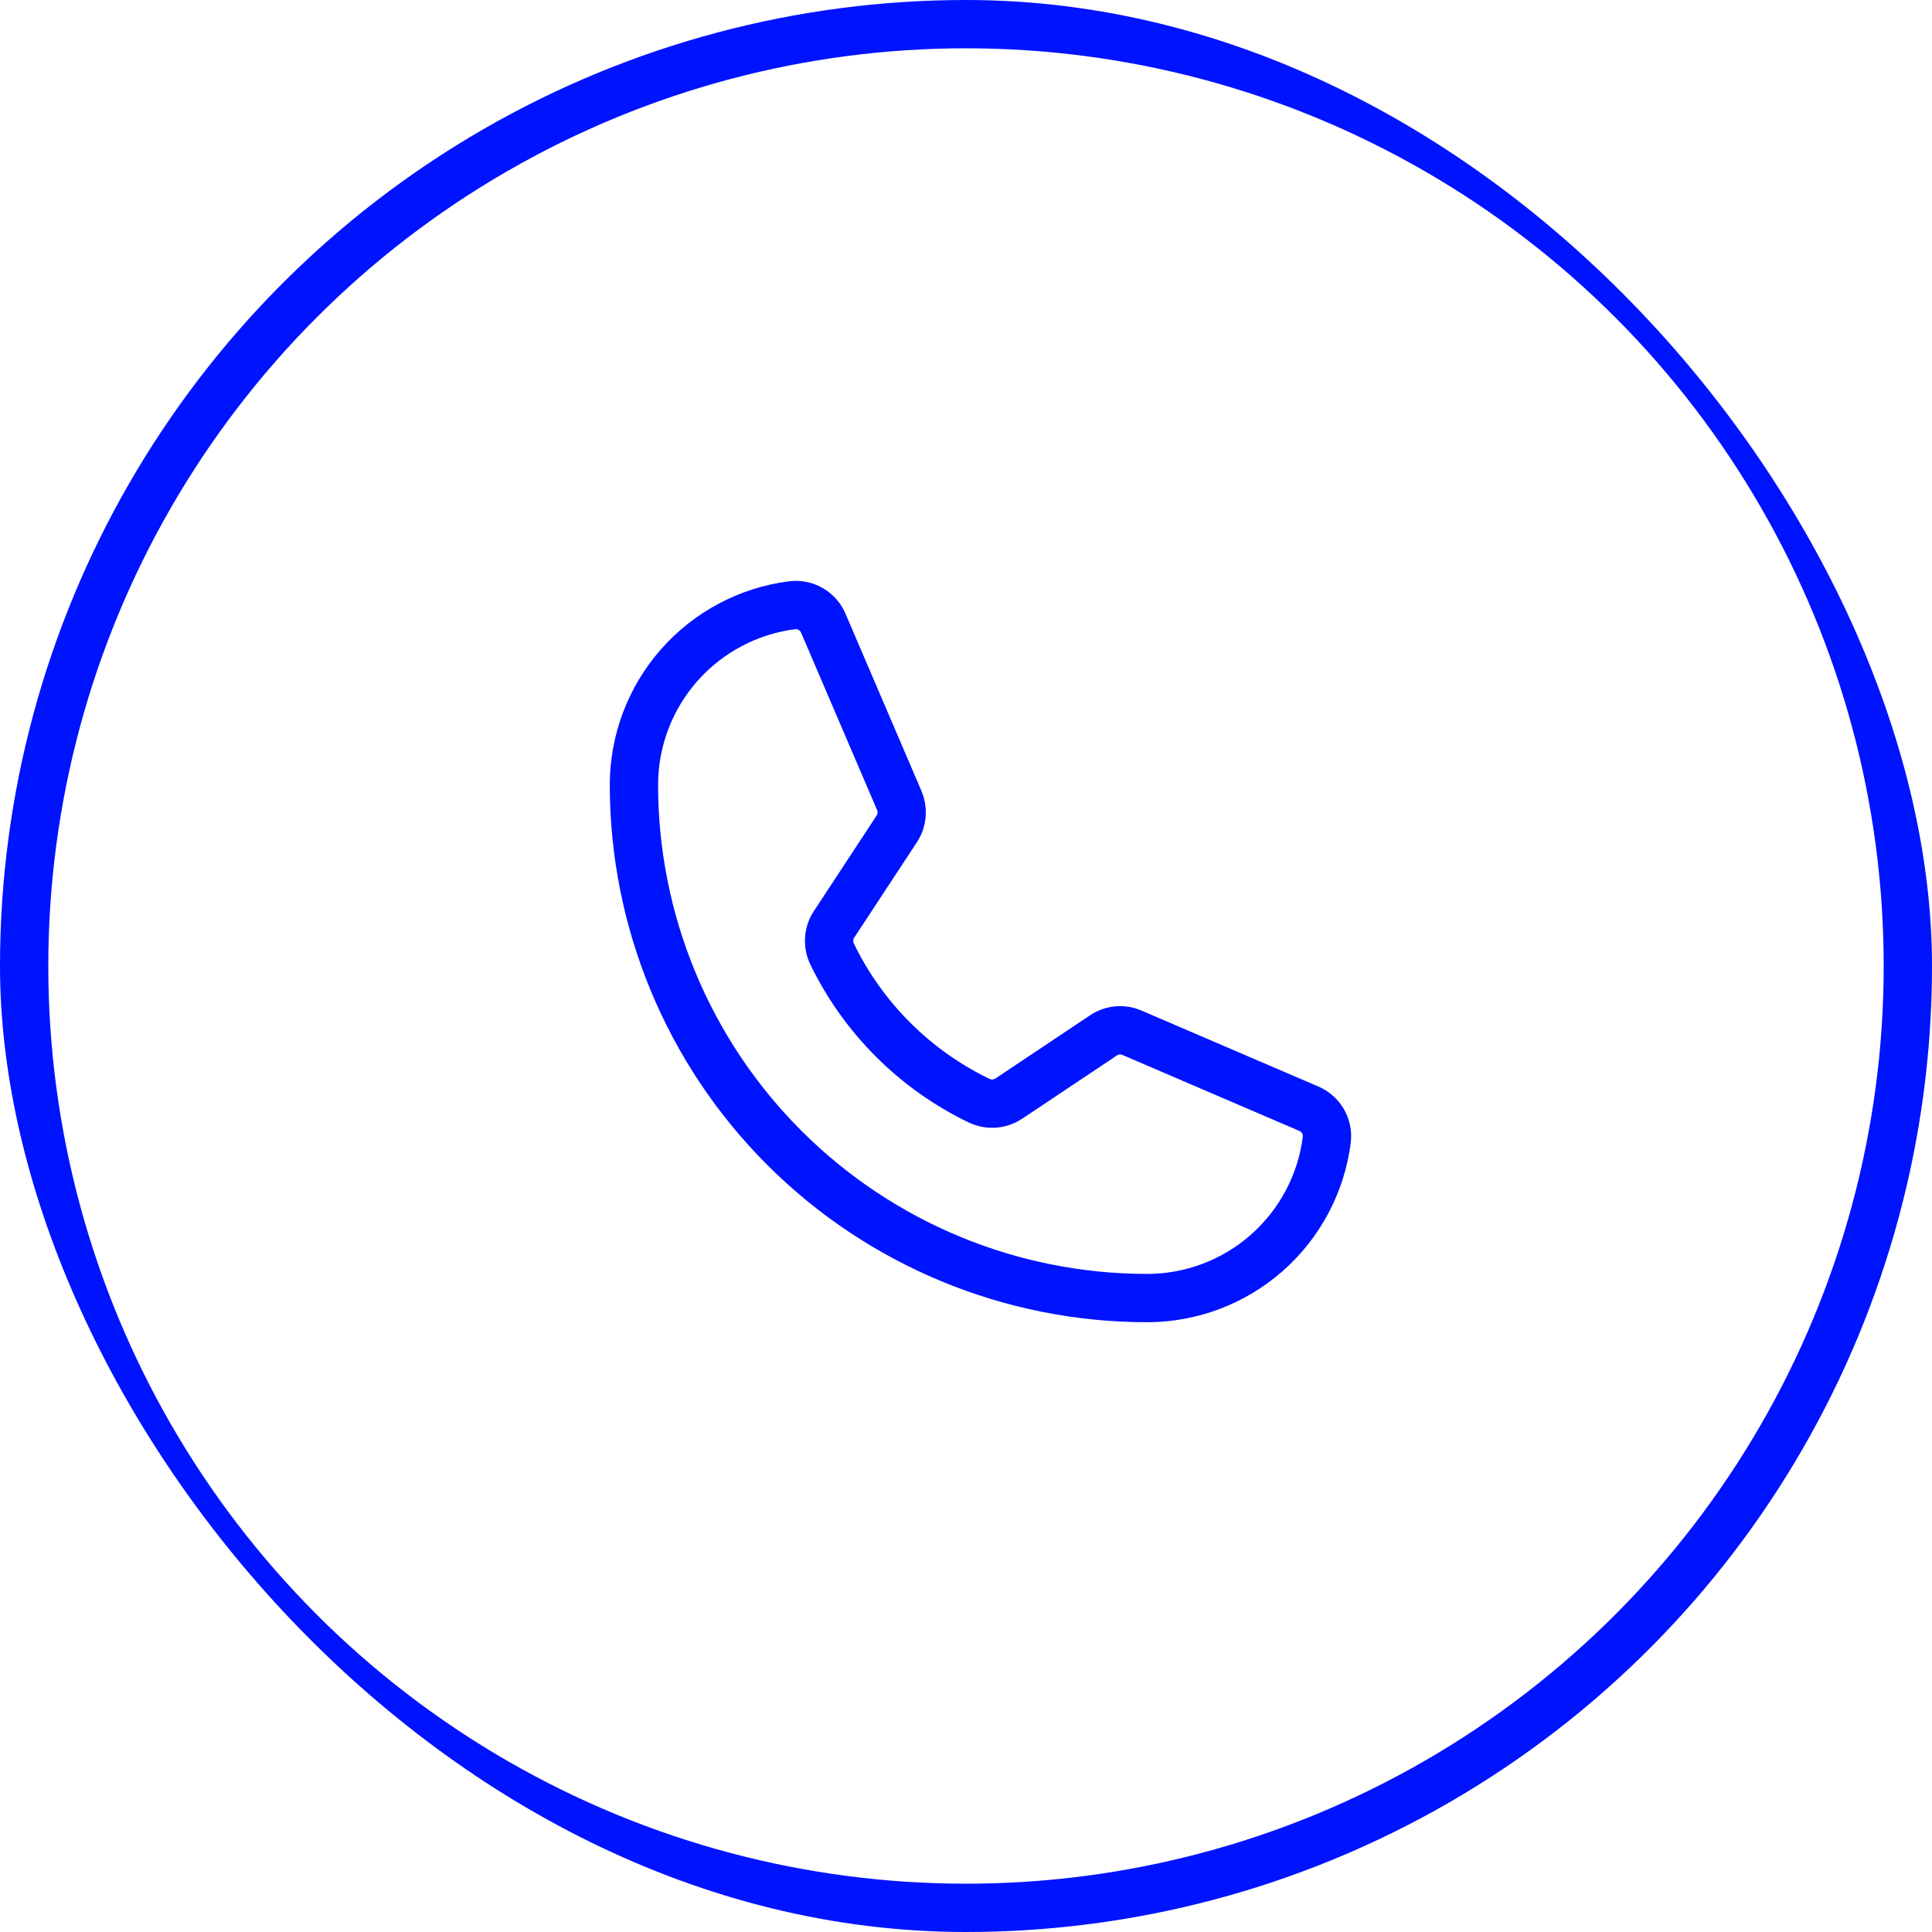 <svg width="40" height="40" viewBox="0 0 40 40" fill="none" xmlns="http://www.w3.org/2000/svg">
<g clip-path="url(#clip0_173_1138)">
<circle cx="20" cy="20" r="19.5" stroke="#0013FF"/>
<path d="M17.227 19.75C17.87 21.078 18.944 22.149 20.273 22.789C20.372 22.836 20.48 22.856 20.588 22.848C20.697 22.839 20.801 22.803 20.891 22.742L22.844 21.438C22.93 21.379 23.03 21.343 23.134 21.334C23.237 21.324 23.342 21.341 23.438 21.383L27.094 22.953C27.219 23.005 27.323 23.097 27.391 23.214C27.459 23.331 27.486 23.468 27.469 23.602C27.353 24.506 26.911 25.337 26.227 25.94C25.542 26.543 24.662 26.875 23.75 26.875C20.932 26.875 18.23 25.756 16.237 23.763C14.244 21.771 13.125 19.068 13.125 16.25C13.125 15.338 13.458 14.458 14.06 13.773C14.663 13.089 15.494 12.647 16.398 12.531C16.533 12.514 16.669 12.541 16.786 12.609C16.903 12.677 16.995 12.781 17.047 12.906L18.617 16.57C18.658 16.665 18.675 16.767 18.667 16.869C18.659 16.971 18.626 17.07 18.57 17.156L17.266 19.141C17.207 19.23 17.173 19.334 17.167 19.44C17.16 19.547 17.18 19.654 17.227 19.75V19.75Z" stroke="#0013FF" stroke-linecap="round" stroke-linejoin="round"/>
</g>
<defs>
<clipPath id="clip0_173_1138">
<rect width="40" height="40" rx="20" fill="white"/>
</clipPath>
</defs>
</svg>
